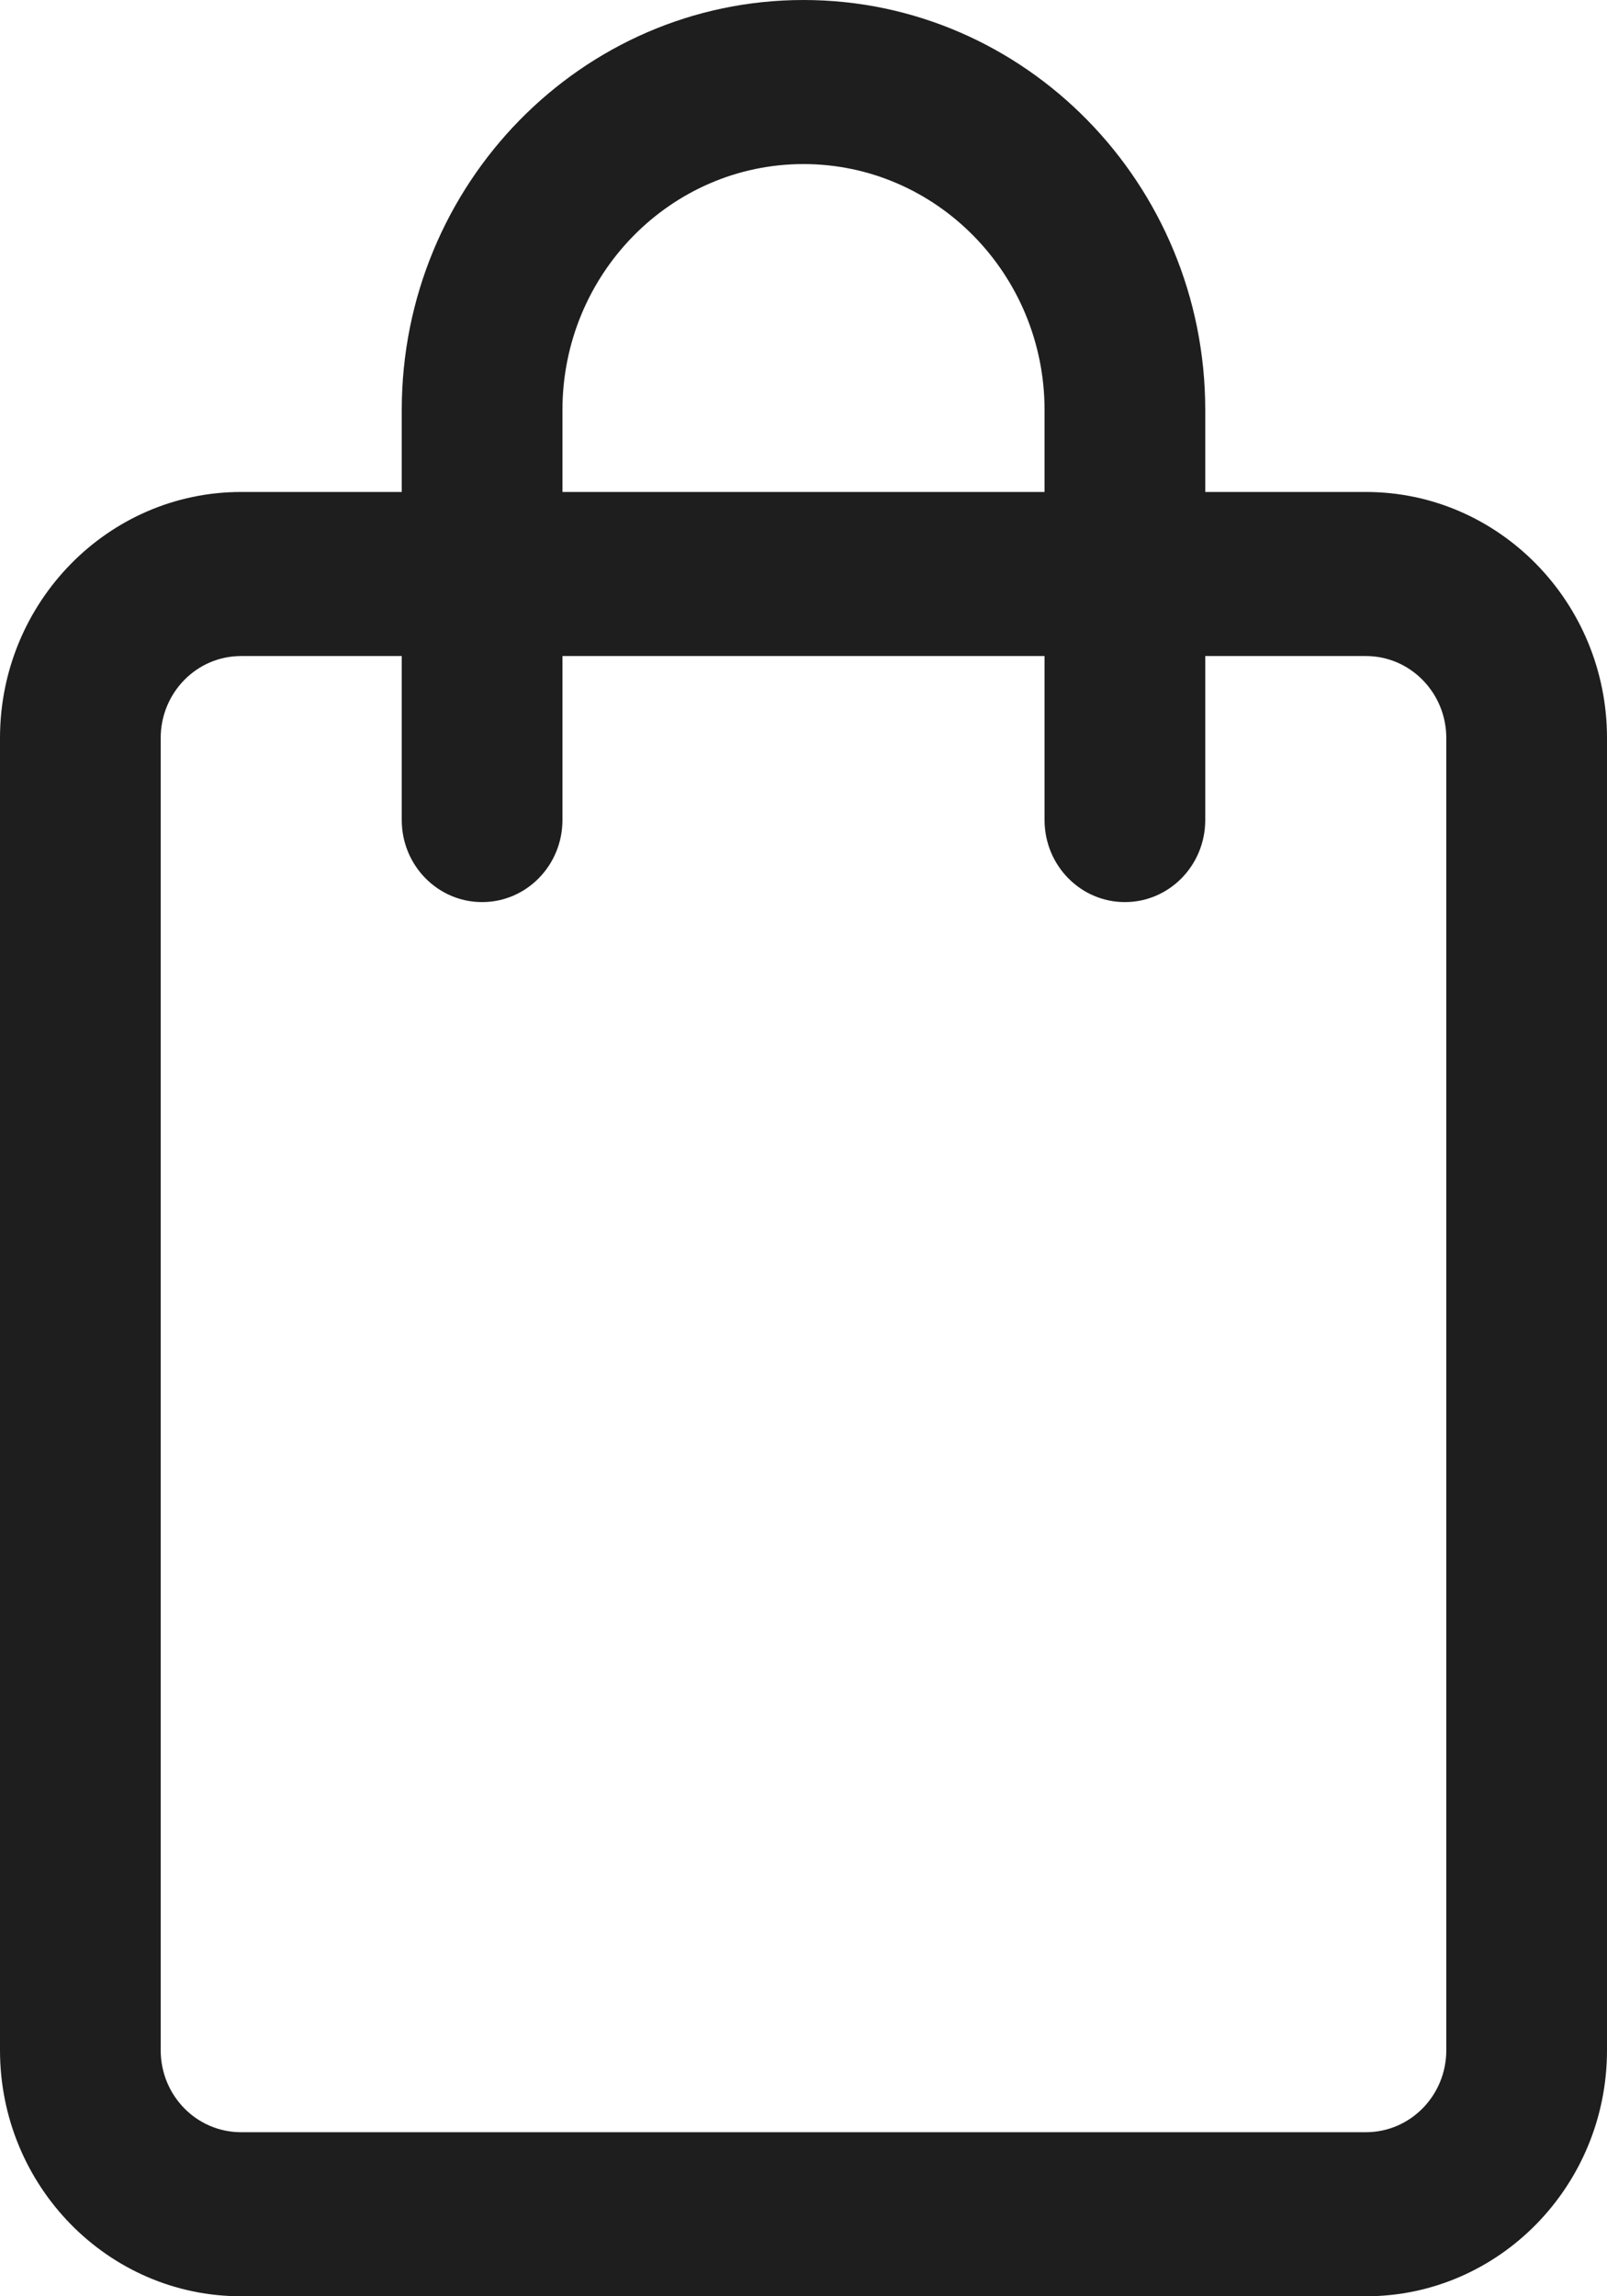 <svg width="14" height="20" viewBox="0 0 14 20" fill="none" xmlns="http://www.w3.org/2000/svg">
<path fill-rule="evenodd" clip-rule="evenodd" d="M10.5 4.285H11.9C13.058 4.285 14 5.247 14 6.428V17.857C14 19.039 13.058 20 11.9 20H2.1C0.941 20 0 19.039 0 17.857V6.428C0 5.247 0.941 4.285 2.1 4.285H3.5V3.571C3.5 1.602 5.07 0 7 0C8.93 0 10.5 1.602 10.5 3.571V4.285ZM3.5 5.714H2.1C1.713 5.714 1.4 6.034 1.4 6.428V17.857C1.4 18.252 1.713 18.571 2.1 18.571H11.9C12.286 18.571 12.6 18.252 12.6 17.857V6.428C12.6 6.034 12.286 5.714 11.9 5.714H10.5V7.142C10.5 7.537 10.187 7.857 9.8 7.857C9.413 7.857 9.1 7.537 9.1 7.142V5.714H4.9V7.142C4.9 7.537 4.587 7.857 4.2 7.857C3.813 7.857 3.5 7.537 3.5 7.142V5.714ZM9.1 4.285V3.571C9.1 2.39 8.158 1.429 7 1.429C5.842 1.429 4.9 2.39 4.9 3.571V4.285H9.1Z" fill="#1E1E1E"/>
</svg>
